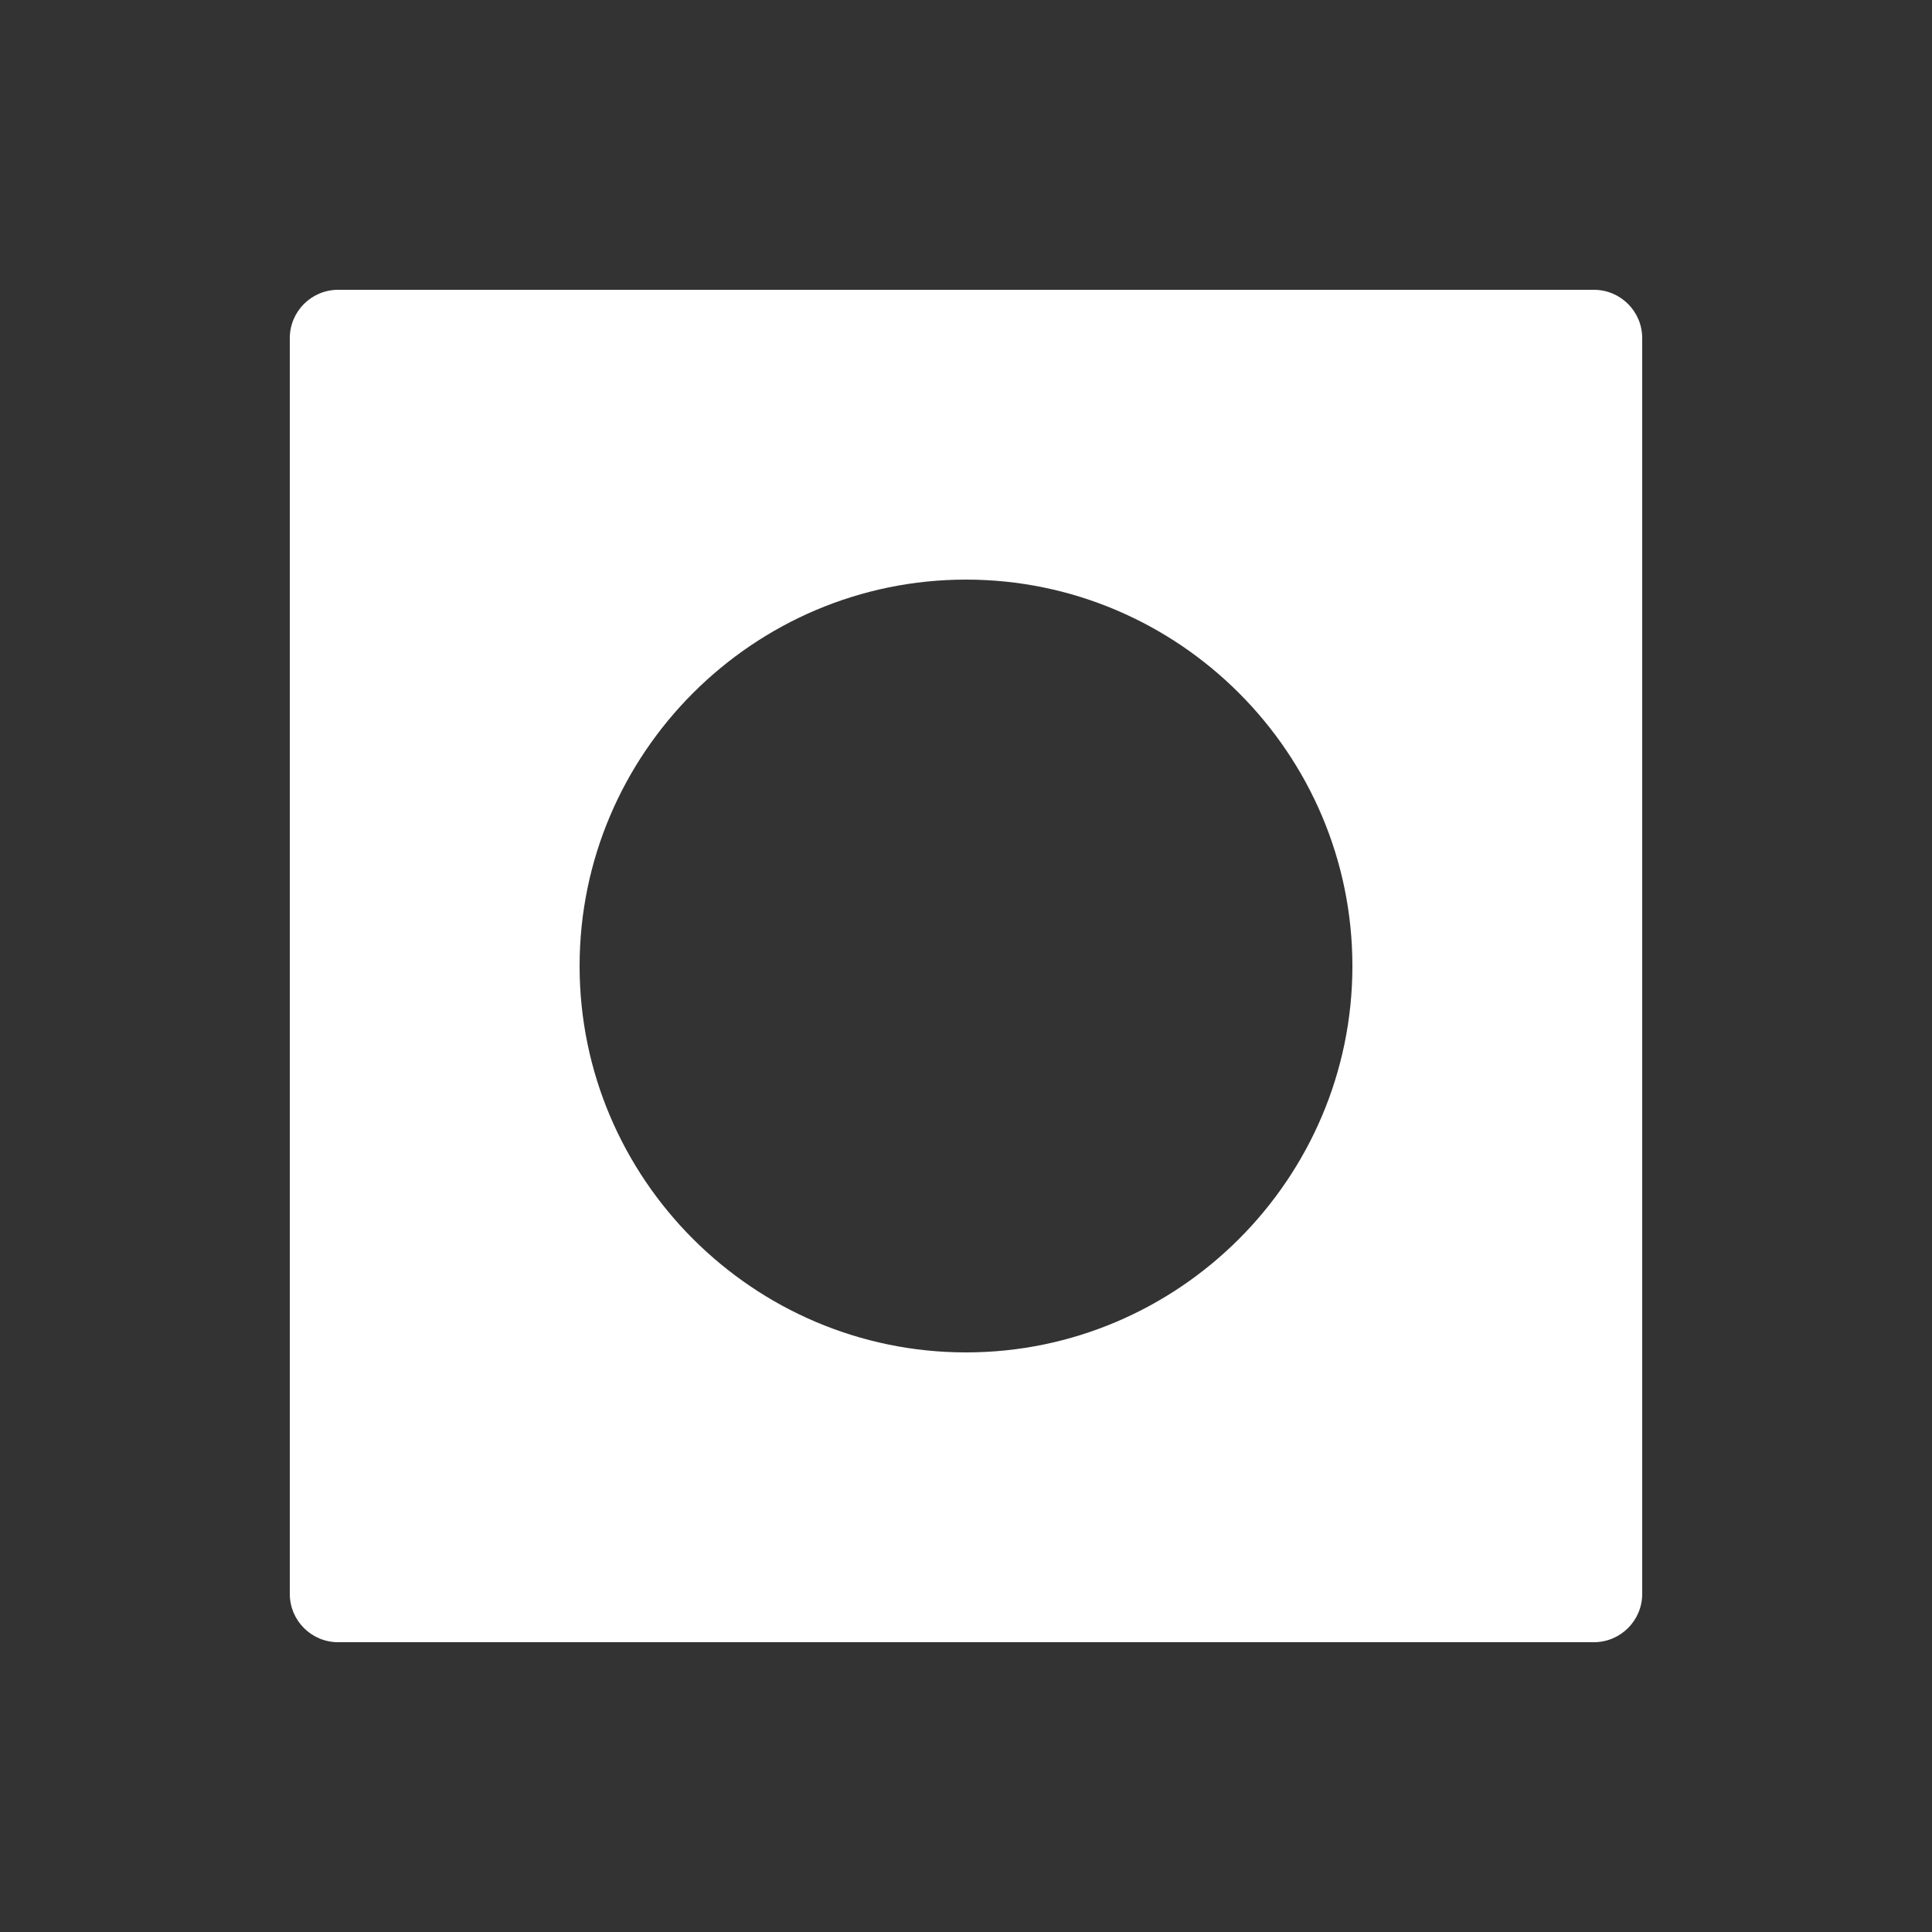 <svg xmlns="http://www.w3.org/2000/svg" height="64" width="64" viewBox="339 155 20 20">
  <rect x="339" y="155" width="20" height="20" fill="#333333" stroke="none"/>
  <g id="clipuv-dehlt" style="" data-label="H-17">
    <path style="fill: #ffffff; stroke-width: 1px; stroke-linecap: round; stroke-linejoin: round;" d="m 342.5,158 c -0.276,3e-5 -0.5,0.224 -0.5,0.5 v 13 c 3e-5,0.276 0.224,0.5 0.5,0.5 h 13 c 0.276,-3e-5 0.5,-0.224 0.5,-0.5 v -13 c -3e-5,-0.276 -0.224,-0.5 -0.5,-0.5 z m 6.5,3 c 2.202,0 4,1.798 4,4 0,2.202 -1.798,4 -4,4 -2.202,0 -4,-1.798 -4,-4 0,-2.202 1.798,-4 4,-4 z" id="rect13348"></path>
  </g>
</svg>